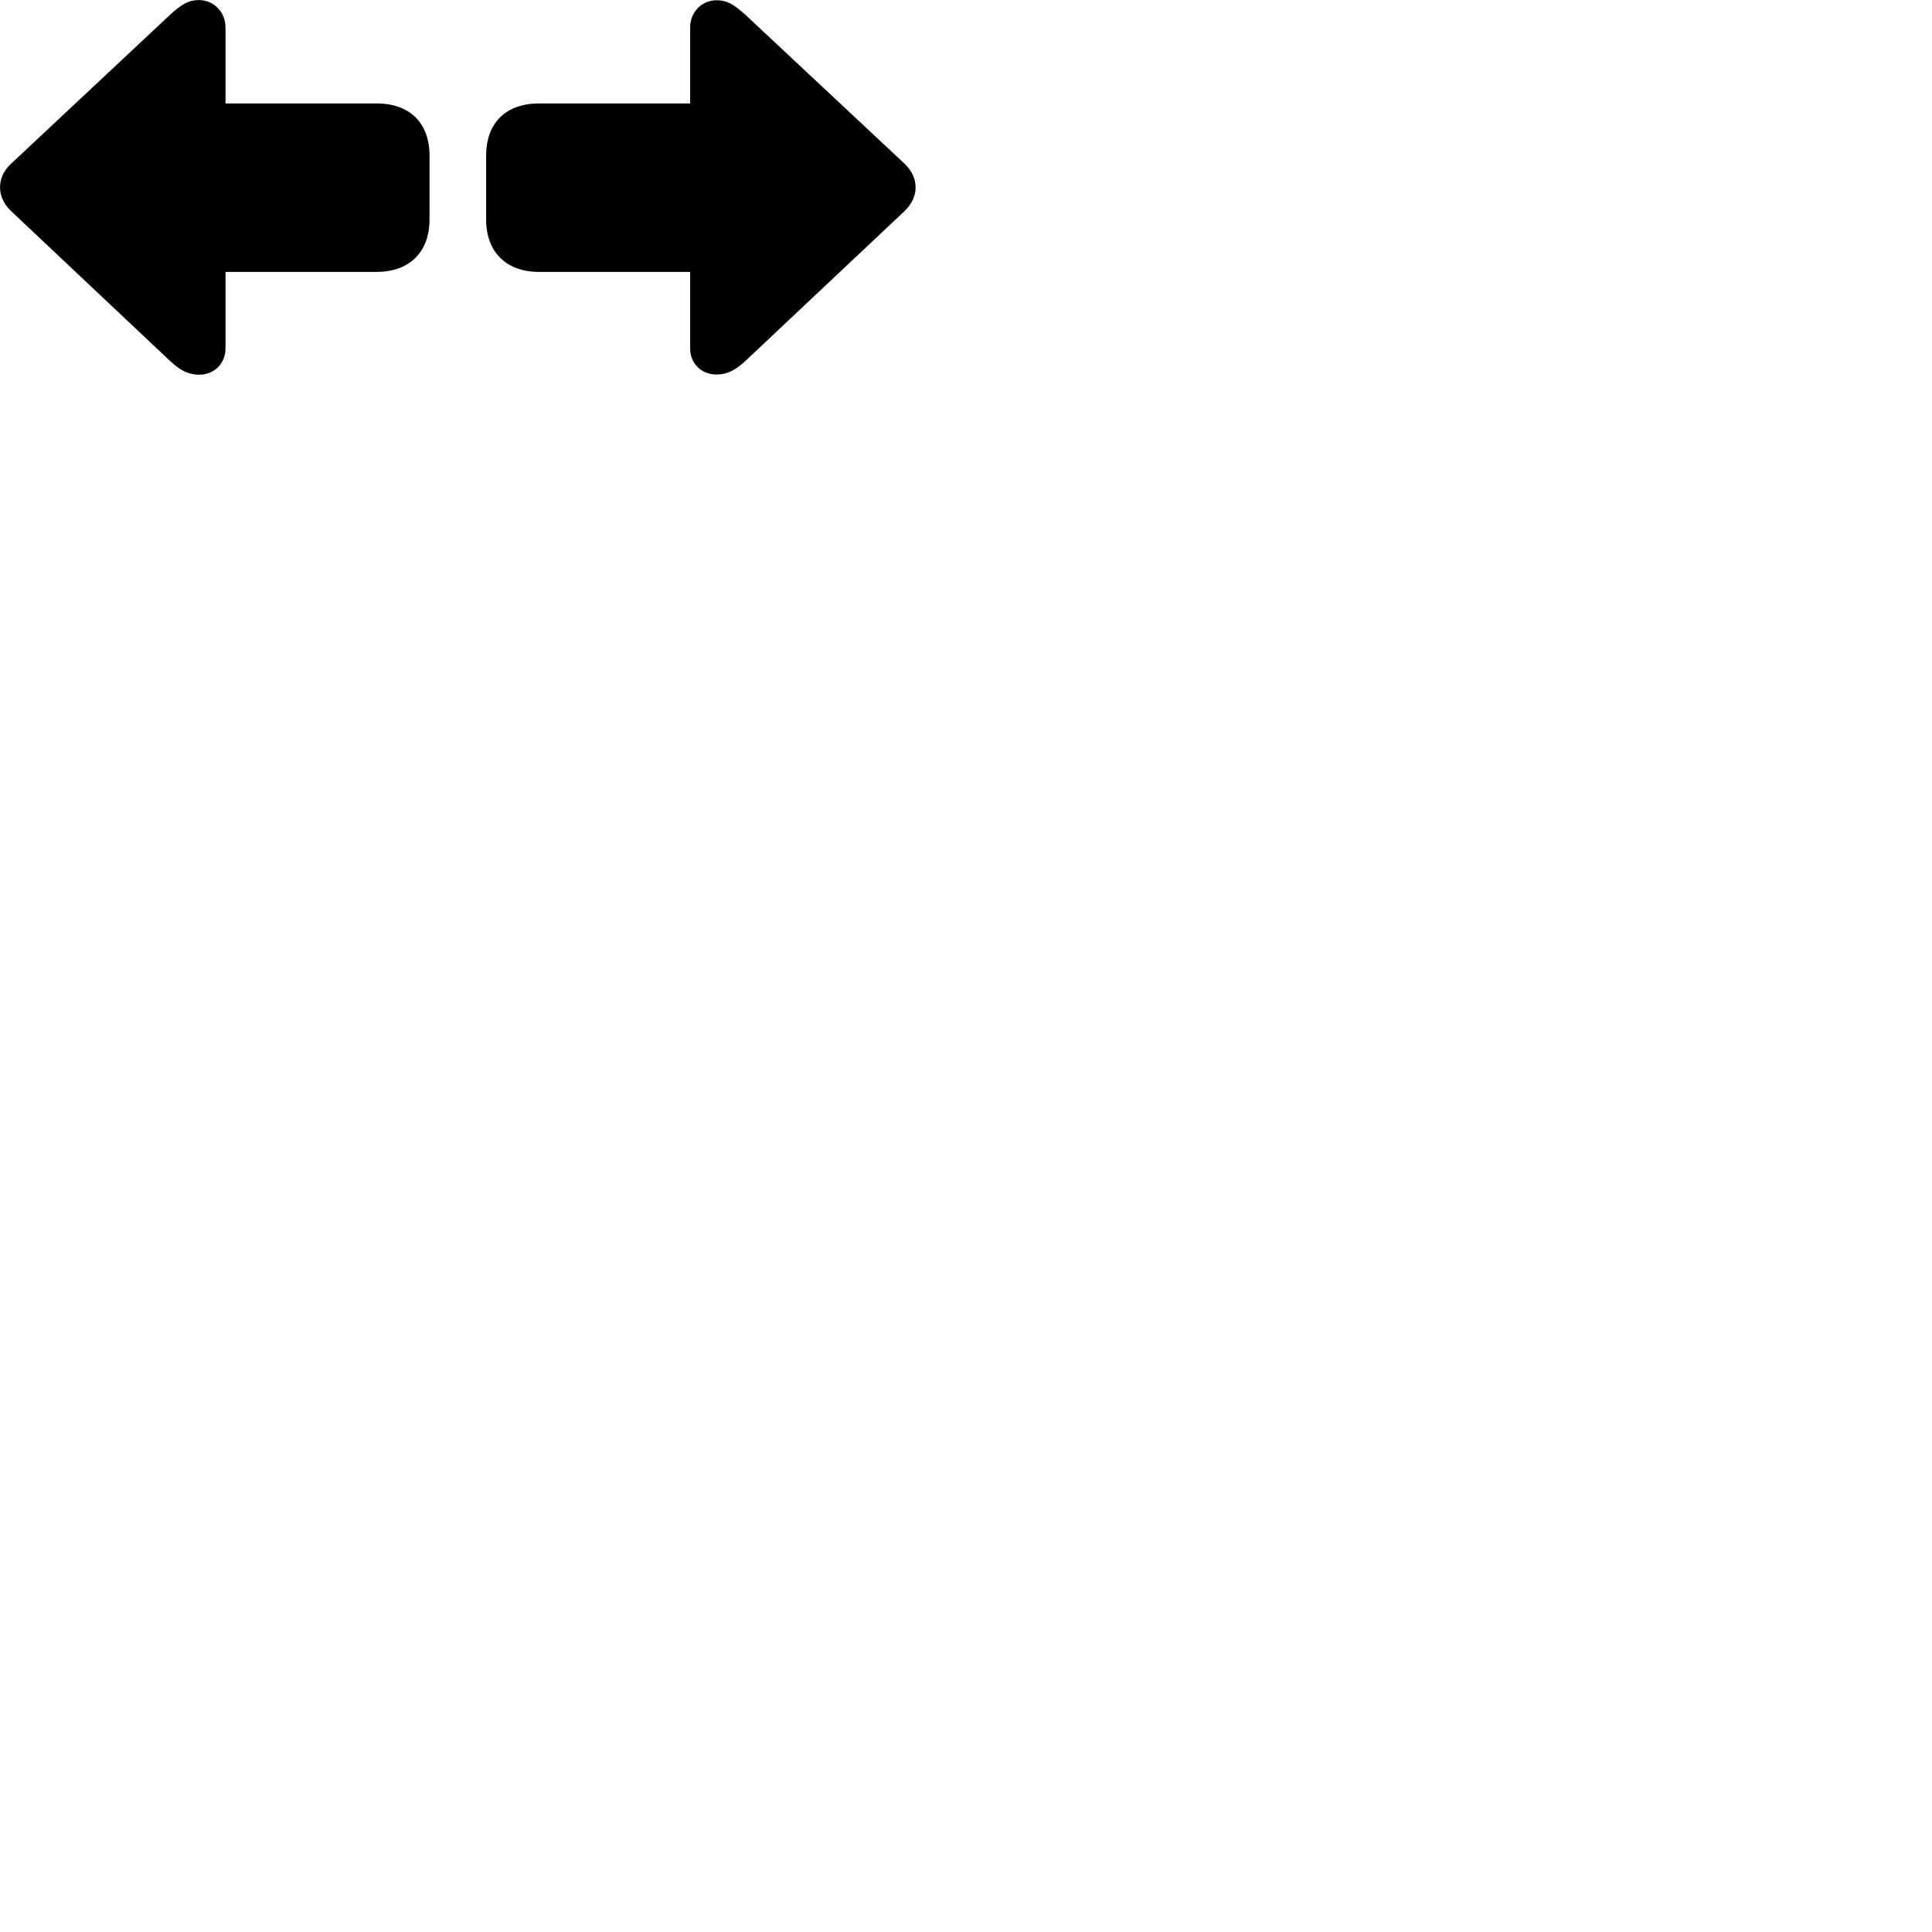 
        <svg xmlns="http://www.w3.org/2000/svg" viewBox="0 0 100 100">
            <path d="M0.002 9.704C0.002 10.134 0.192 10.554 0.562 10.914L8.782 18.664C9.332 19.184 9.762 19.394 10.312 19.394C11.102 19.394 11.672 18.804 11.672 18.034V14.074H19.492C21.202 14.074 22.232 13.034 22.232 11.364V8.054C22.232 6.364 21.212 5.354 19.492 5.354H11.672V1.414C11.672 0.634 11.072 0.004 10.302 0.004C9.782 0.004 9.432 0.184 8.782 0.784L0.562 8.484C0.162 8.864 0.002 9.274 0.002 9.704ZM47.392 9.704C47.392 9.284 47.222 8.864 46.832 8.484L38.602 0.784C37.962 0.204 37.622 0.014 37.092 0.014C36.312 0.014 35.722 0.634 35.722 1.414V5.354H27.902C26.182 5.354 25.162 6.364 25.162 8.054V11.364C25.162 13.034 26.192 14.074 27.902 14.074H35.722V18.034C35.722 18.804 36.292 19.384 37.082 19.384C37.632 19.384 38.052 19.174 38.602 18.664L46.832 10.914C47.202 10.554 47.392 10.124 47.392 9.704Z" />
        </svg>
    